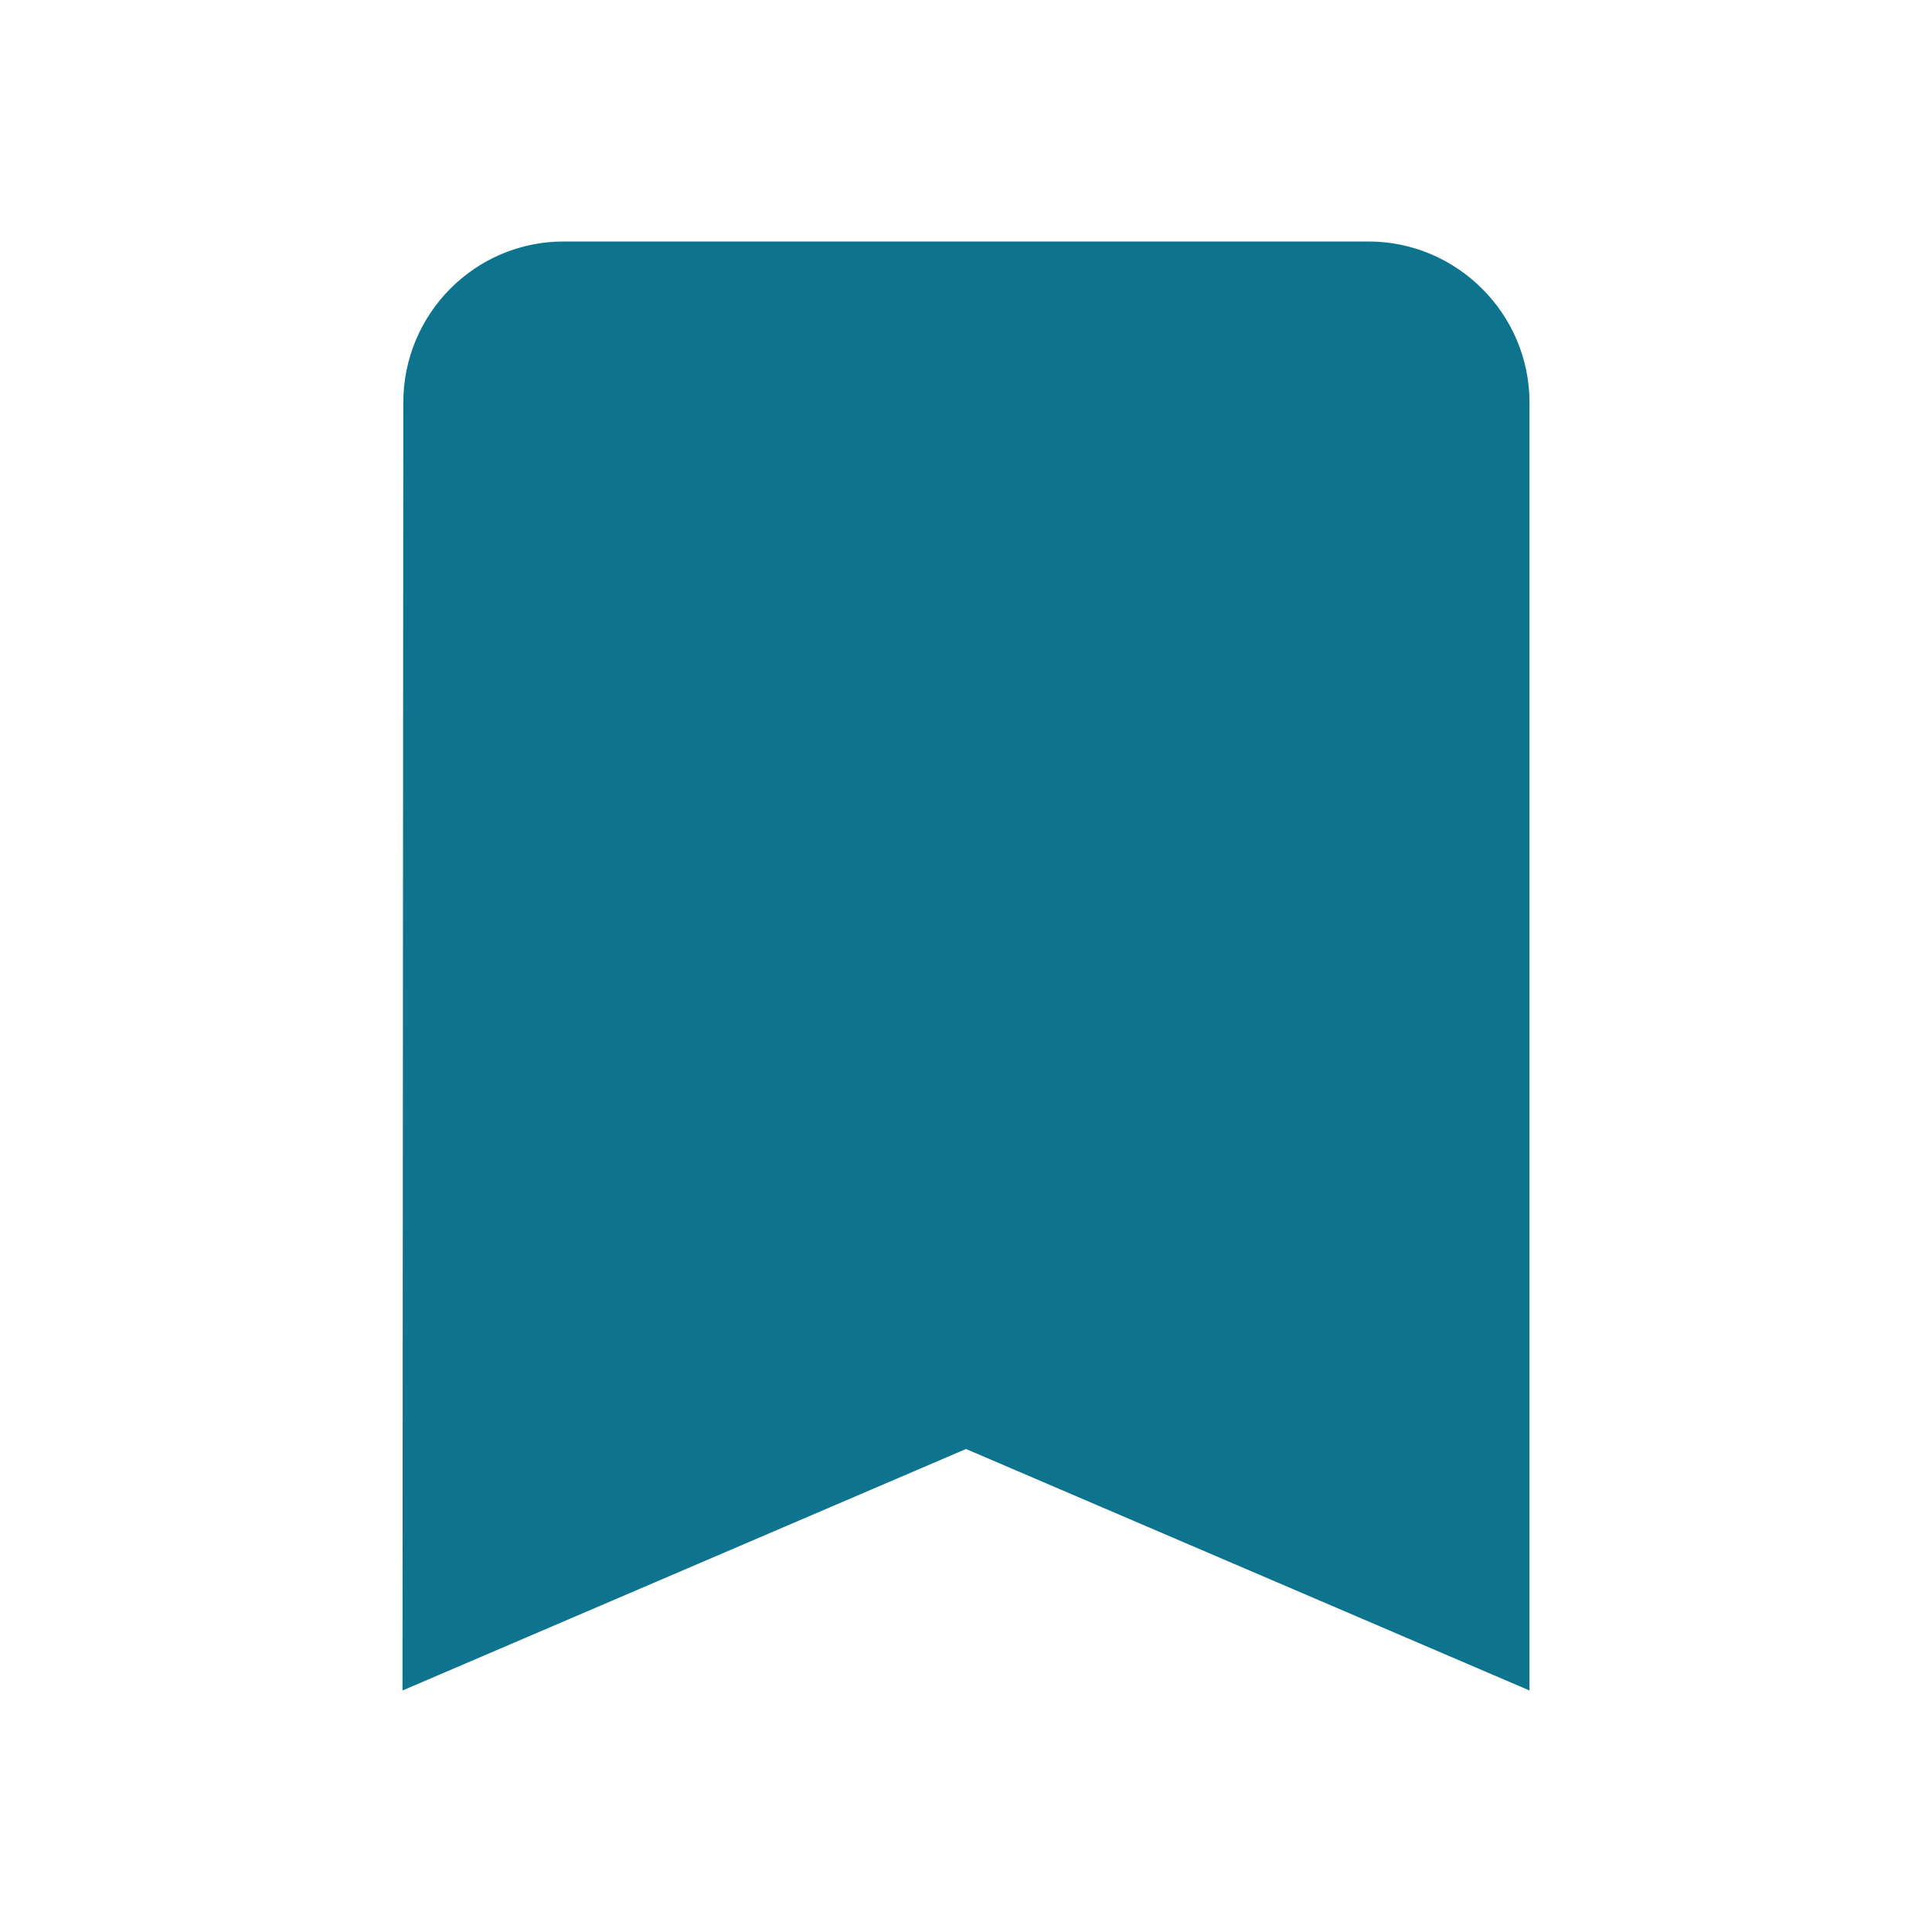 <svg xmlns="http://www.w3.org/2000/svg" height="24" viewBox="0 0 24 24" width="24"><path fill="#0e748e" d="M17 3H7c-1.1 0-1.99.9-1.99 2L5 21l7-3 7 3V5c0-1.1-.9-2-2-2z"/><path d="M0 0h24v24H0z" fill="none"/></svg>